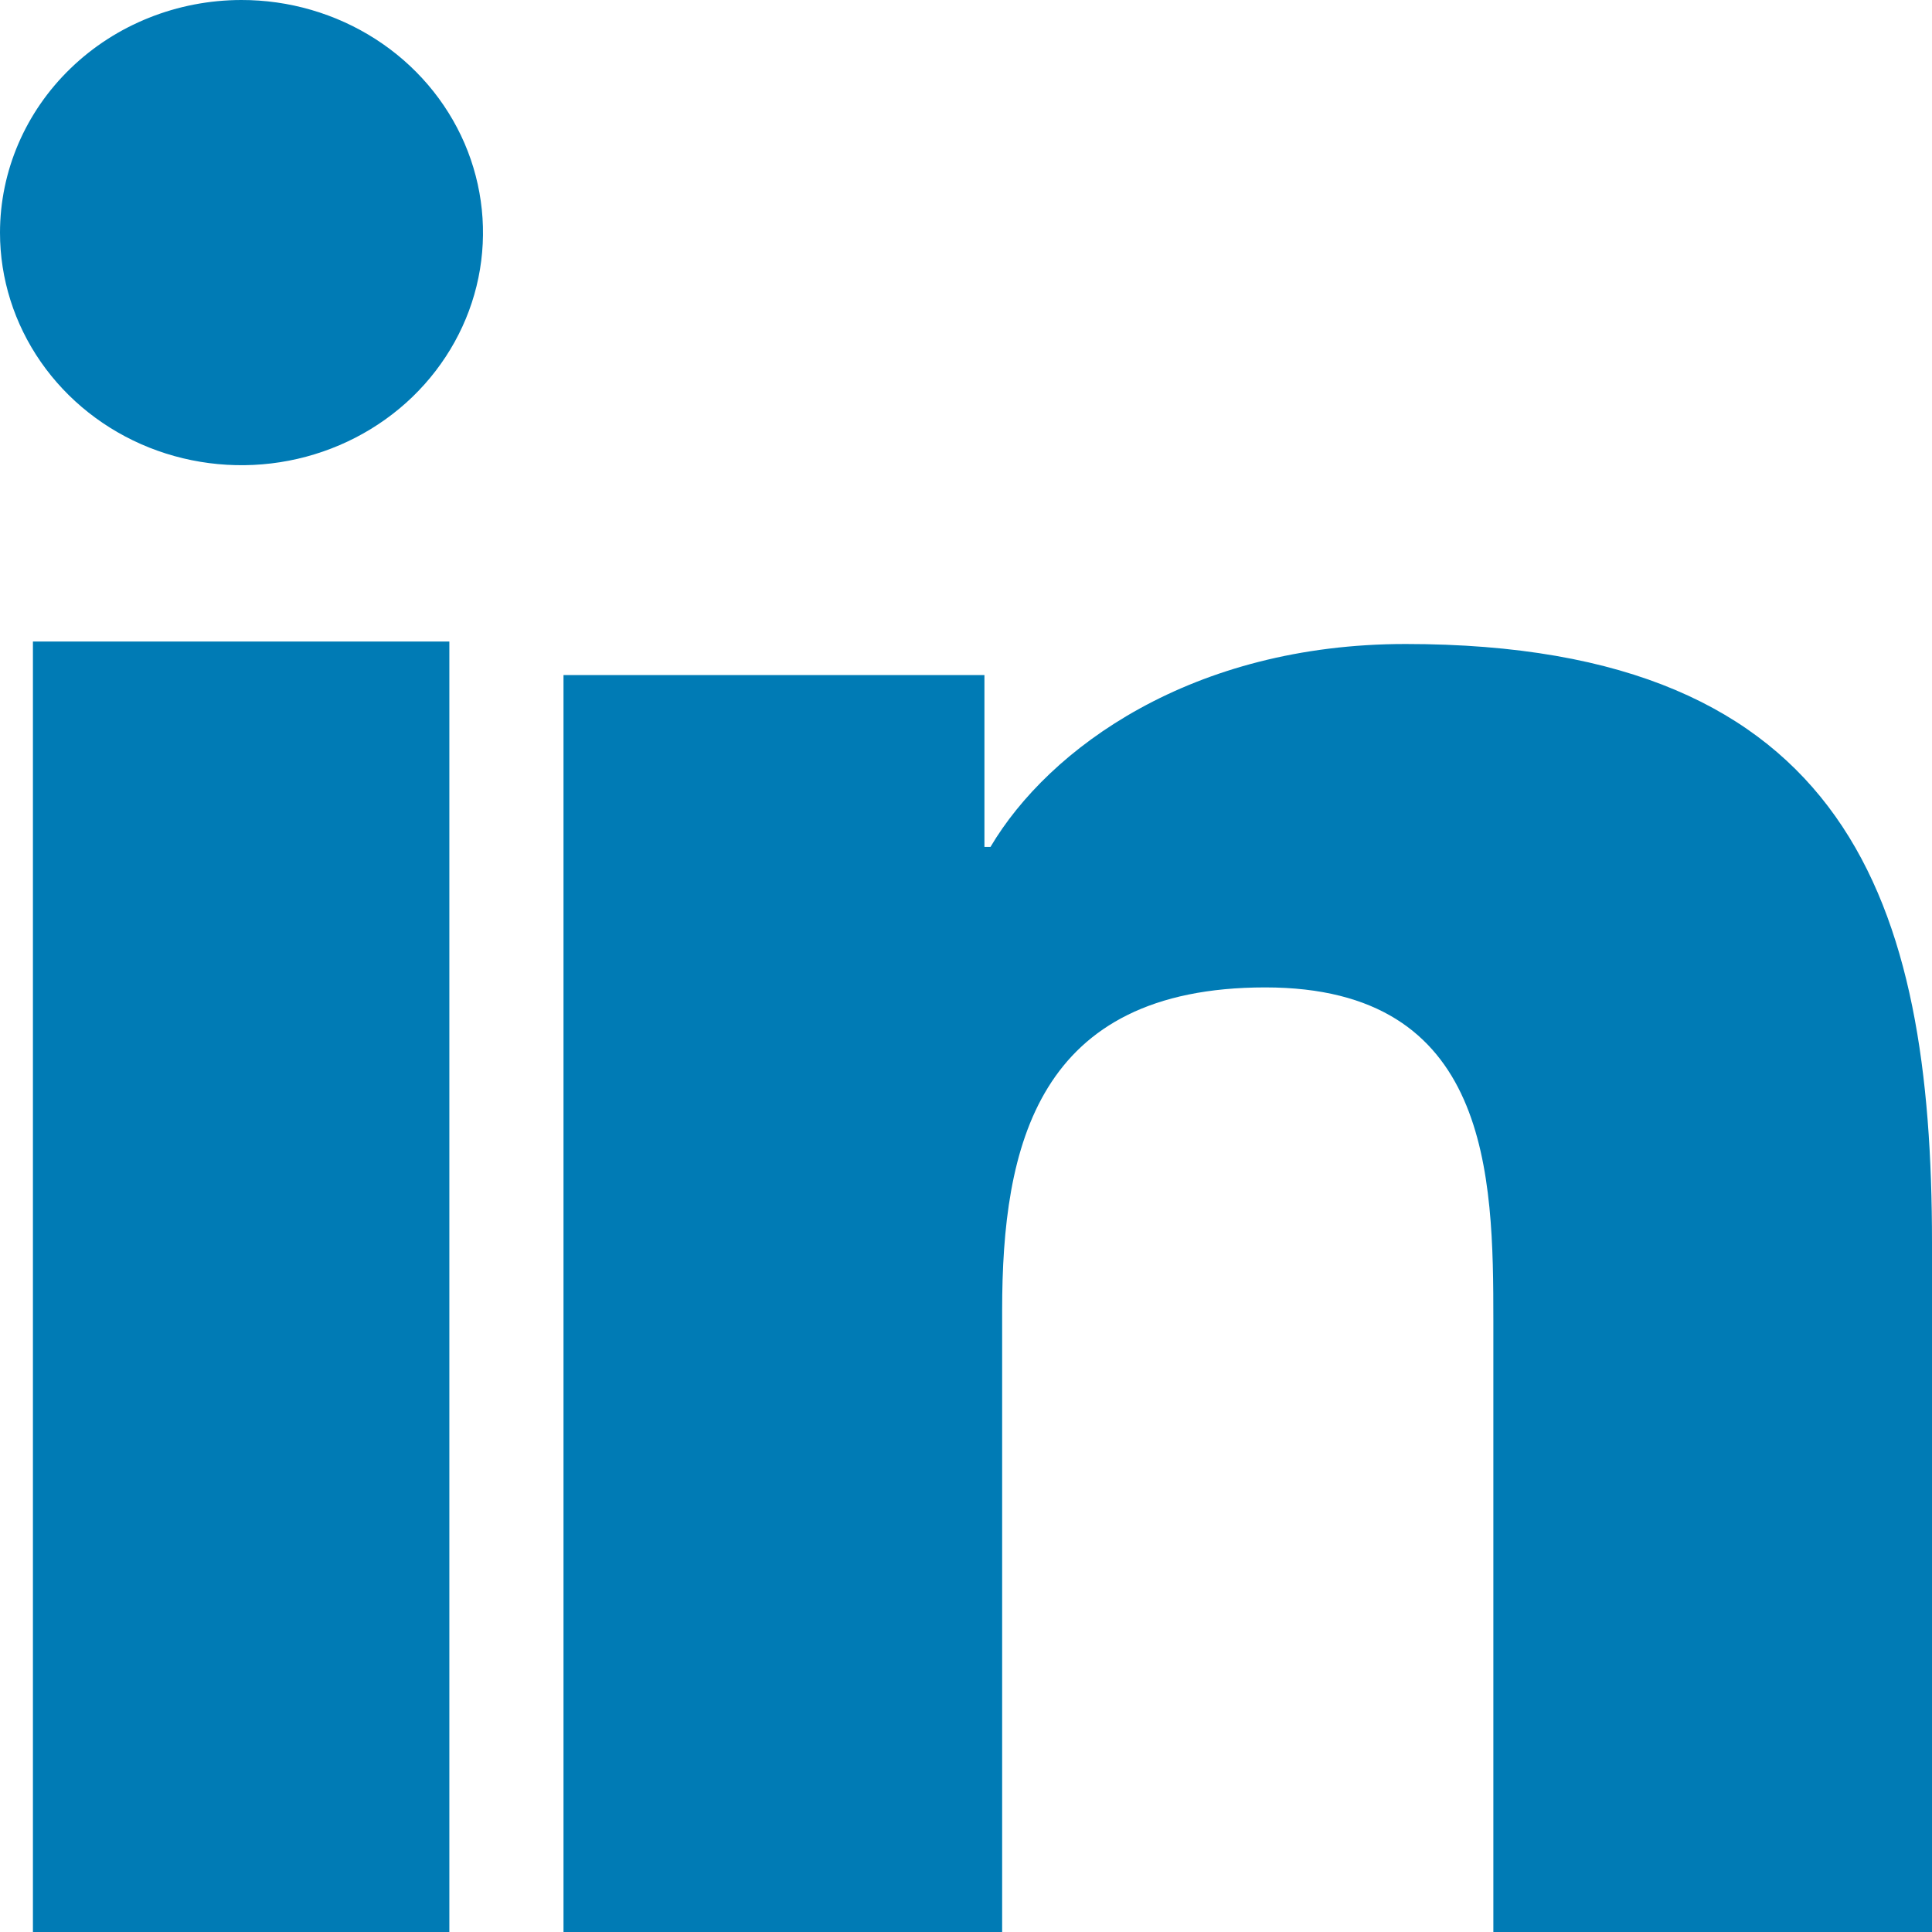<svg width="24" height="24" viewBox="0 0 24 24" fill="none" xmlns="http://www.w3.org/2000/svg">
<path d="M0.409 7.969H5.582V24H0.409V7.969ZM2.997 1.63706e-06C3.59 -0.001 4.17 0.168 4.664 0.485C5.158 0.802 5.543 1.253 5.771 1.781C5.998 2.309 6.058 2.89 5.943 3.451C5.828 4.011 5.542 4.526 5.123 4.931C4.704 5.335 4.169 5.611 3.587 5.723C3.006 5.835 2.402 5.778 1.854 5.56C1.305 5.341 0.837 4.971 0.507 4.496C0.177 4.021 0 3.462 1.06593e-07 2.891C-0 2.125 0.316 1.39 0.878 0.848C1.44 0.305 2.203 0.001 2.998 1.63706e-06" fill="#007BB5"/>
<path d="M7 8.386H12.229V10.521H12.304C13.031 9.293 14.809 8 17.461 8C22.981 8 24 11.233 24 15.436V24H18.551V16.407C18.551 14.596 18.516 12.266 15.718 12.266C12.881 12.266 12.449 14.241 12.449 16.277V24H7V8.386Z" fill="#007BB5"/>
</svg>
